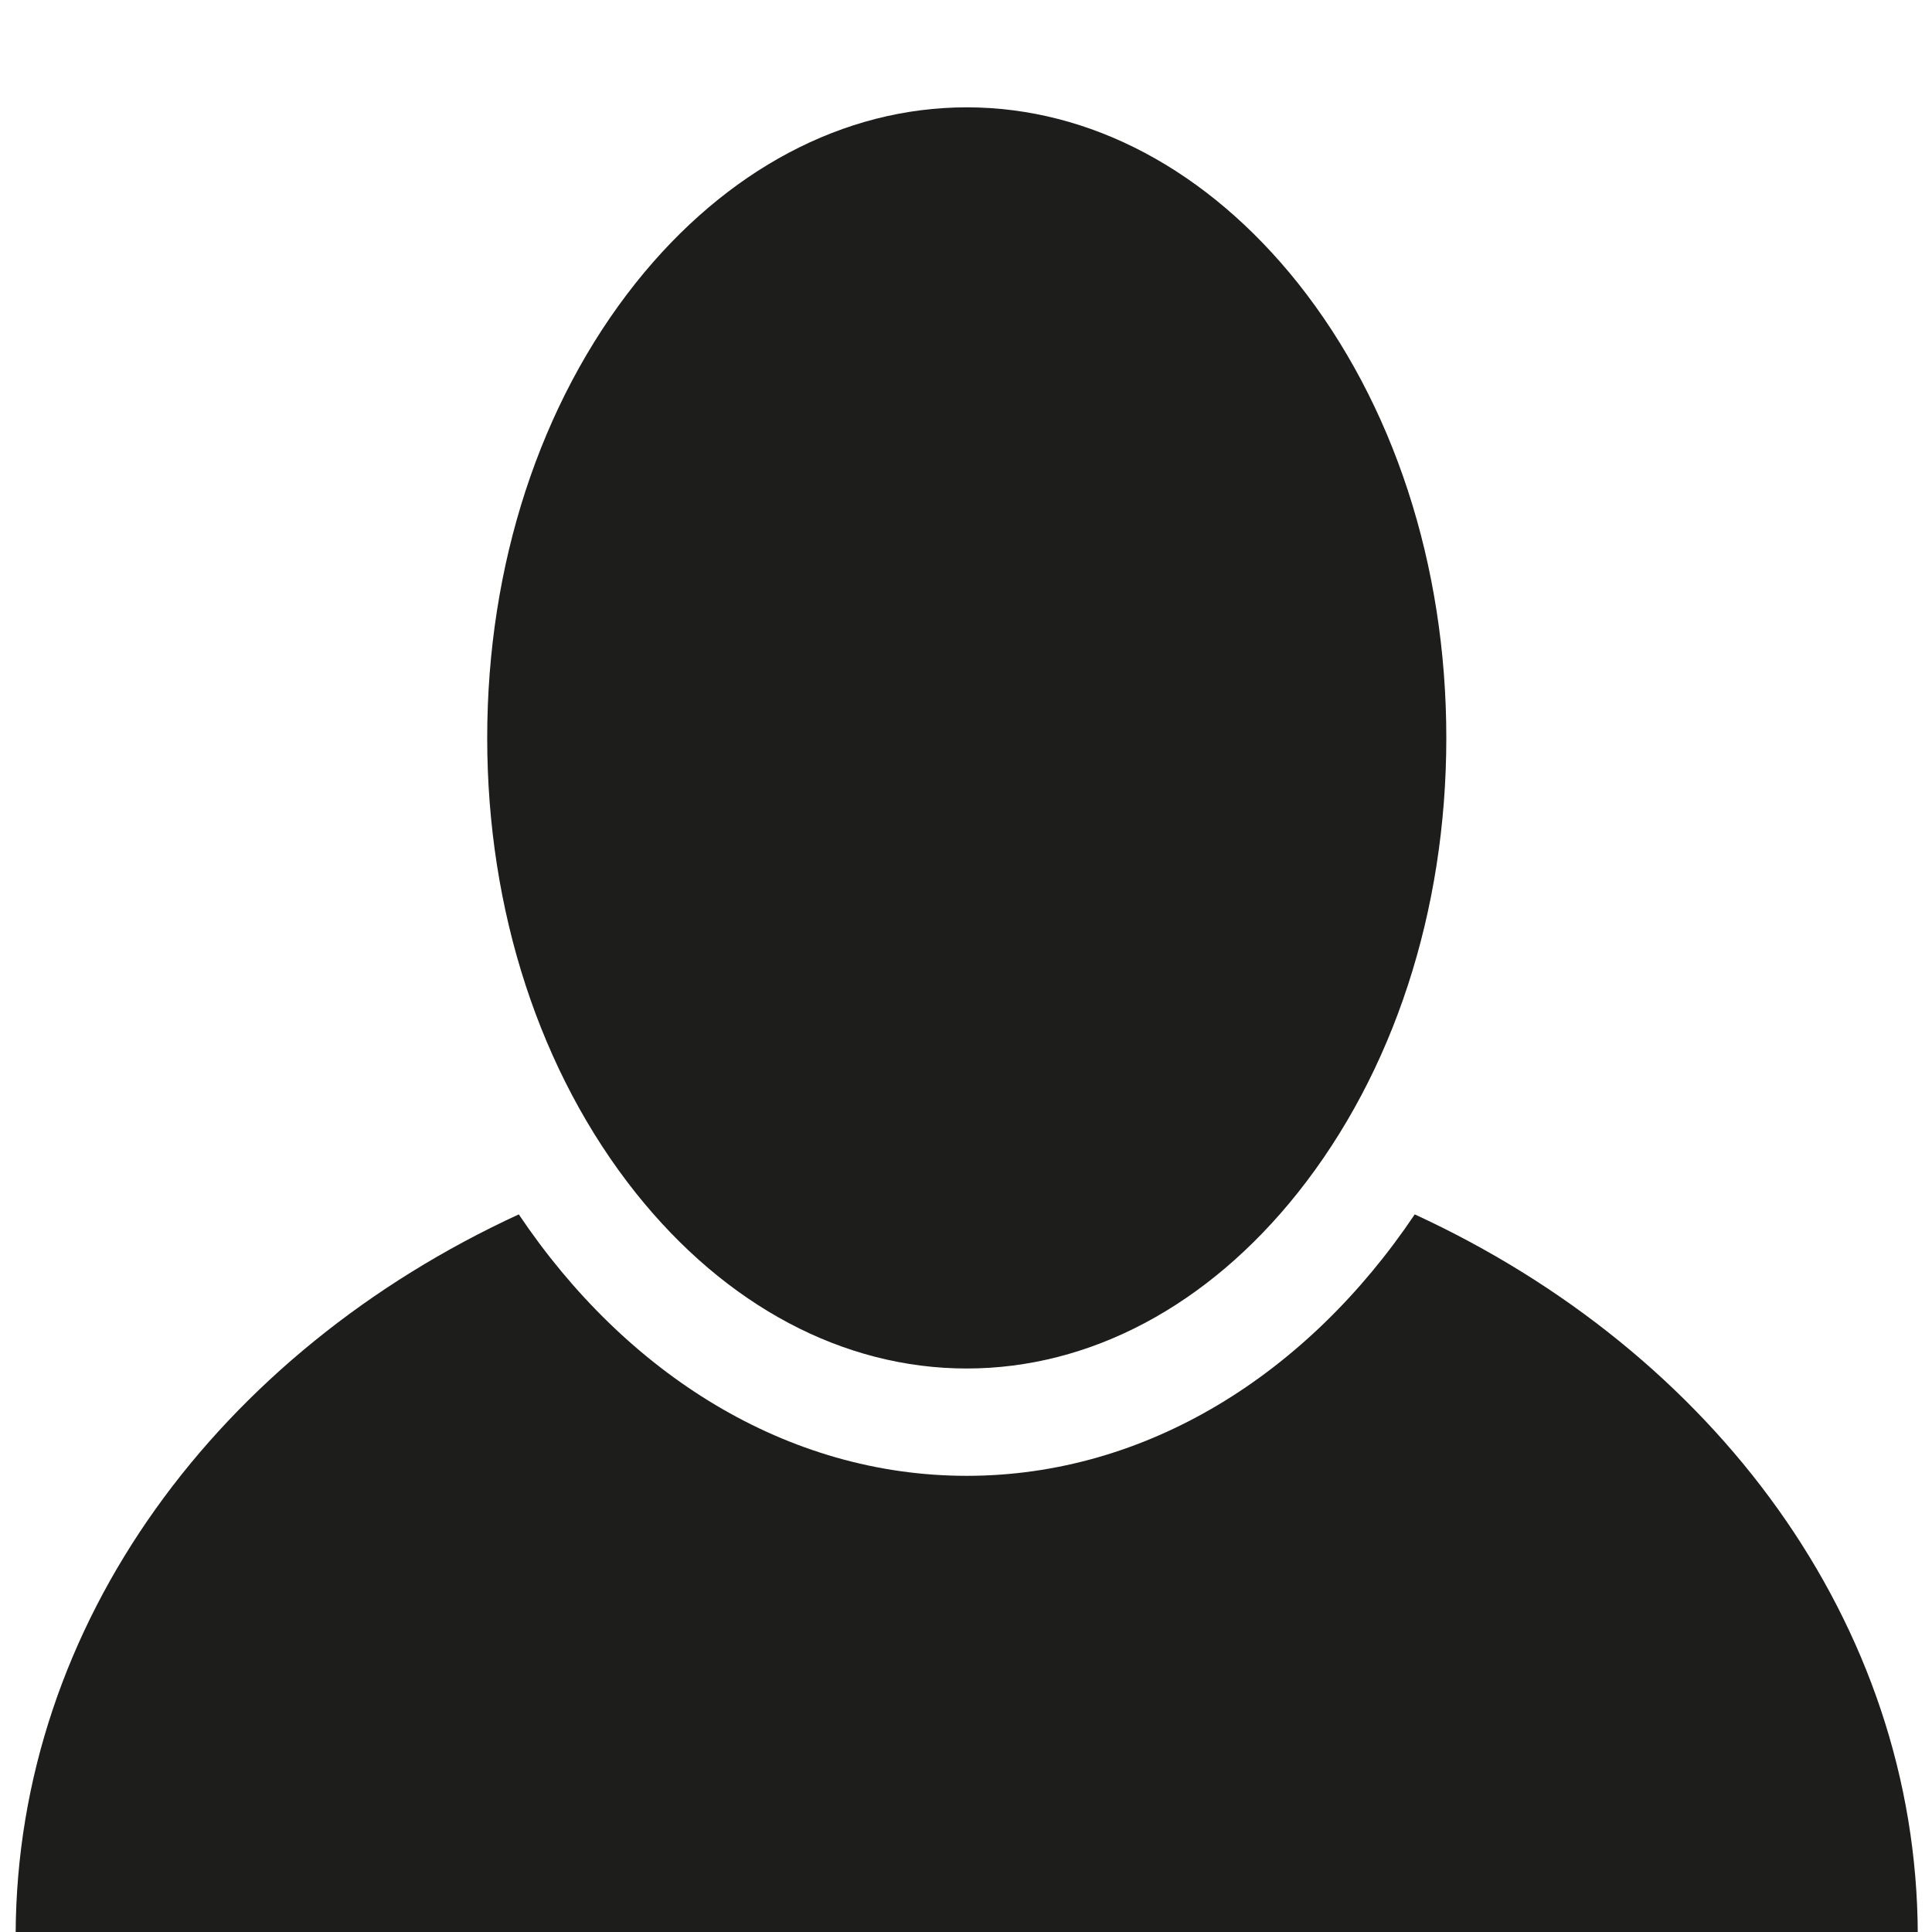 <svg id="Layer_4" data-name="Layer 4" xmlns="http://www.w3.org/2000/svg" viewBox="0 0 216 216"><defs><style>.cls-1{fill:#1d1d1b;}</style></defs><path class="cls-1" d="M108.08,12c-13.79,0-26.93,7-37,19.63C60.37,45.1,54.47,63.17,54.47,82.5s5.9,37.4,16.61,50.87C81.15,146,94.29,153,108.08,153s26.94-7,37-19.63C155.8,119.9,161.7,101.83,161.7,82.5s-5.9-37.4-16.61-50.87C135,19,121.88,12,108.08,12Z"/><path class="cls-1" d="M158.17,135.77c-12,17.87-30,29.23-50.09,29.23S70,153.64,58,135.77C24.6,151.15,1.86,181.41,1.75,216.26H214.41C214.31,181.41,191.56,151.15,158.17,135.77Z"/></svg>
